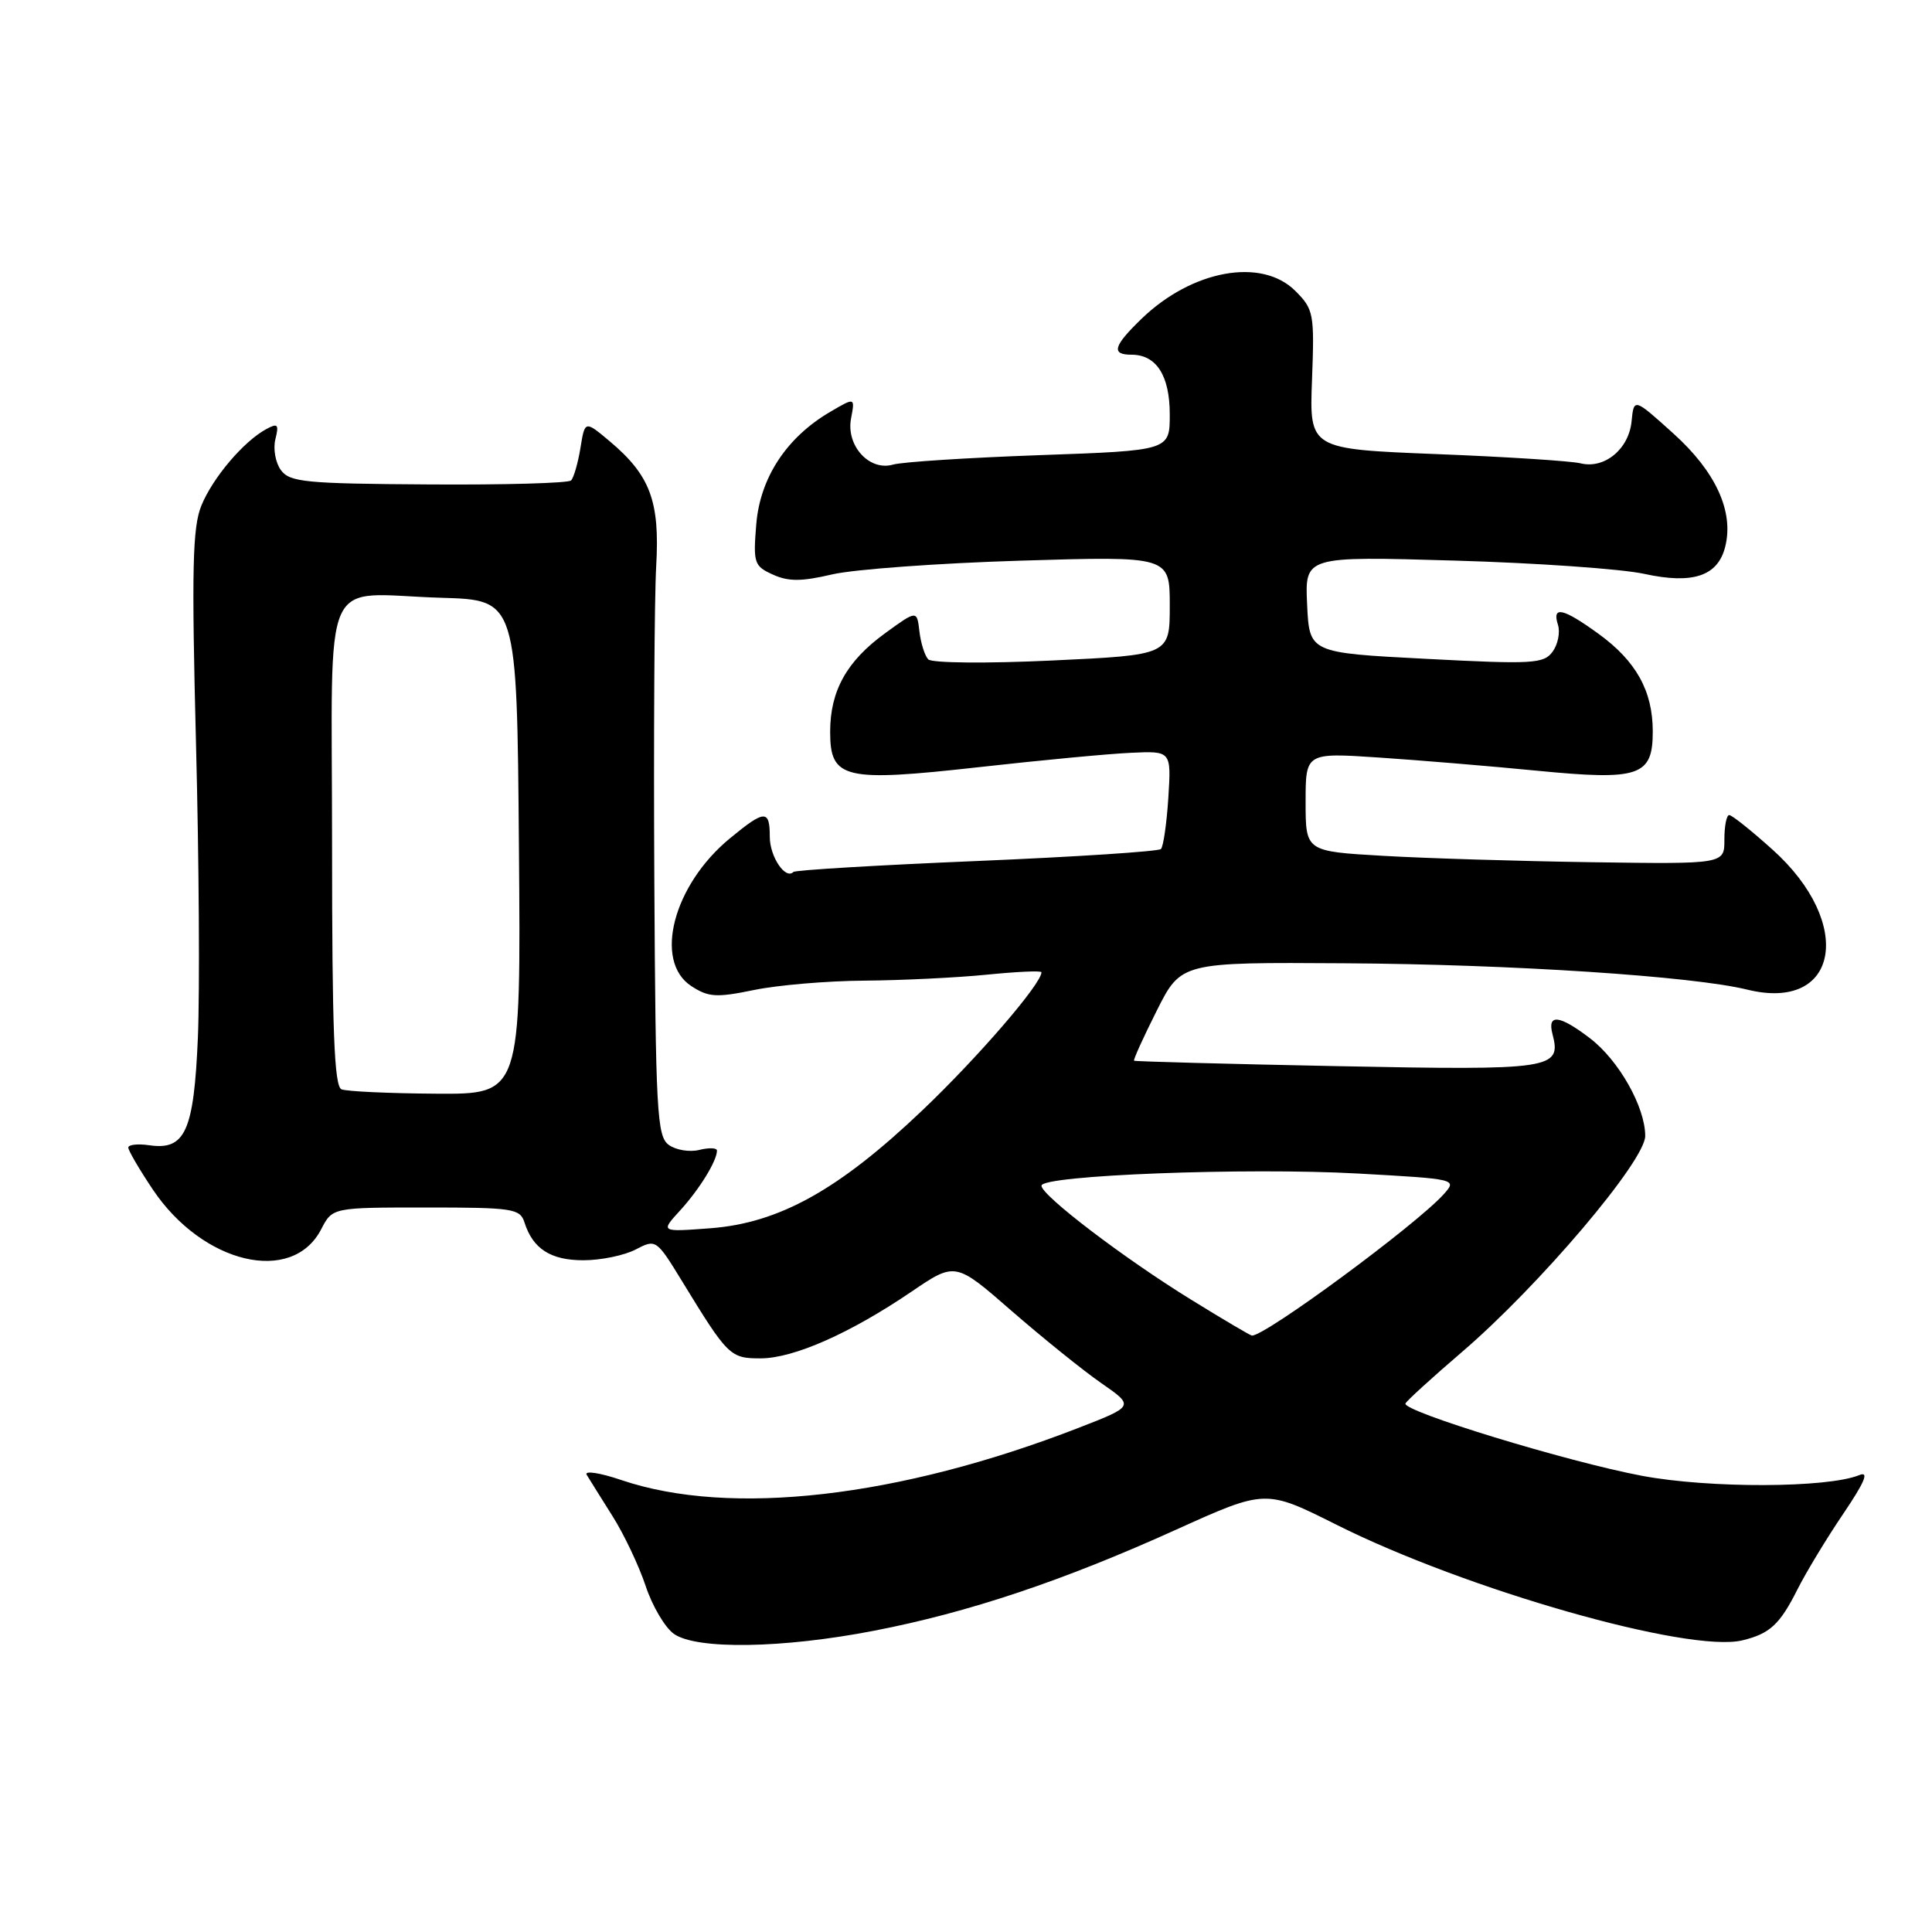 <?xml version="1.0" encoding="UTF-8" standalone="no"?>
<!DOCTYPE svg PUBLIC "-//W3C//DTD SVG 1.1//EN" "http://www.w3.org/Graphics/SVG/1.1/DTD/svg11.dtd" >
<svg xmlns="http://www.w3.org/2000/svg" xmlns:xlink="http://www.w3.org/1999/xlink" version="1.1" viewBox="0 0 256 256">
 <g >
 <path fill="currentColor"
d=" M 115.82 216.08 C 128.34 213.66 140.86 209.47 155.88 202.67 C 167.70 197.33 167.70 197.33 177.10 202.04 C 194.28 210.65 223.75 219.05 230.85 217.36 C 234.51 216.48 235.83 215.27 238.19 210.57 C 239.32 208.33 242.03 203.85 244.23 200.60 C 247.11 196.34 247.70 194.91 246.36 195.46 C 242.16 197.18 226.48 197.23 217.56 195.55 C 207.72 193.70 185.80 187.00 186.23 185.97 C 186.38 185.62 189.74 182.56 193.69 179.17 C 203.93 170.40 218.00 153.82 218.00 150.52 C 218.00 146.68 214.49 140.47 210.66 137.56 C 206.63 134.48 205.00 134.30 205.71 137.01 C 206.93 141.66 205.75 141.84 177.21 141.27 C 162.52 140.98 150.40 140.65 150.27 140.55 C 150.14 140.45 151.49 137.47 153.27 133.93 C 156.50 127.50 156.50 127.50 178.17 127.64 C 200.25 127.77 224.28 129.35 231.52 131.13 C 243.65 134.12 245.78 122.38 234.87 112.58 C 232.07 110.06 229.49 108.00 229.13 108.00 C 228.77 108.00 228.49 109.46 228.49 111.25 C 228.50 114.50 228.50 114.50 211.00 114.25 C 201.38 114.11 188.89 113.73 183.25 113.40 C 173.00 112.81 173.00 112.81 173.00 106.27 C 173.00 99.73 173.00 99.73 182.75 100.38 C 188.11 100.74 197.51 101.52 203.63 102.12 C 217.25 103.45 219.00 102.85 219.00 96.92 C 219.00 91.56 216.79 87.59 211.81 83.98 C 207.09 80.56 205.62 80.24 206.44 82.80 C 206.75 83.79 206.43 85.39 205.73 86.35 C 204.56 87.95 203.11 88.04 188.98 87.30 C 173.50 86.50 173.50 86.50 173.20 80.10 C 172.90 73.70 172.90 73.70 192.70 74.28 C 203.59 74.59 214.91 75.39 217.87 76.04 C 224.31 77.45 227.63 76.34 228.60 72.44 C 229.77 67.79 227.35 62.50 221.73 57.44 C 216.50 52.72 216.50 52.72 216.19 55.85 C 215.82 59.53 212.58 62.18 209.42 61.39 C 208.20 61.09 199.62 60.53 190.35 60.17 C 173.50 59.50 173.50 59.50 173.85 50.30 C 174.18 41.55 174.07 40.98 171.64 38.55 C 167.18 34.09 157.96 35.76 151.25 42.25 C 147.52 45.86 147.20 47.00 149.93 47.00 C 153.23 47.00 155.00 49.77 155.00 54.92 C 155.00 59.70 155.00 59.70 137.75 60.31 C 128.26 60.65 119.53 61.21 118.34 61.56 C 115.19 62.47 112.08 59.05 112.77 55.44 C 113.30 52.64 113.30 52.64 110.01 54.57 C 104.23 57.95 100.72 63.29 100.21 69.46 C 99.79 74.60 99.92 75.01 102.40 76.13 C 104.45 77.07 106.18 77.07 110.27 76.11 C 113.14 75.44 124.39 74.62 135.25 74.29 C 155.00 73.69 155.00 73.69 155.00 80.24 C 155.00 86.79 155.00 86.79 139.42 87.52 C 130.74 87.93 123.47 87.86 123.00 87.37 C 122.54 86.89 122.01 85.23 121.83 83.67 C 121.50 80.84 121.50 80.84 117.29 83.90 C 112.19 87.60 110.00 91.54 110.00 96.97 C 110.00 103.22 111.83 103.65 129.73 101.65 C 137.85 100.74 146.91 99.88 149.85 99.75 C 155.20 99.50 155.20 99.50 154.81 105.71 C 154.59 109.13 154.15 112.18 153.83 112.50 C 153.51 112.82 142.52 113.54 129.41 114.09 C 116.30 114.64 105.38 115.29 105.13 115.54 C 104.07 116.60 102.00 113.51 102.00 110.88 C 102.00 107.25 101.34 107.27 96.70 111.10 C 89.20 117.28 86.57 127.36 91.60 130.66 C 93.87 132.14 94.92 132.21 99.91 131.18 C 103.05 130.53 109.64 129.97 114.56 129.94 C 119.48 129.90 126.76 129.55 130.75 129.15 C 134.74 128.75 138.00 128.60 138.00 128.83 C 138.00 130.36 129.56 140.14 122.20 147.14 C 111.14 157.67 103.24 162.06 94.13 162.75 C 87.50 163.25 87.50 163.25 90.13 160.38 C 92.69 157.57 95.00 153.82 95.00 152.46 C 95.00 152.09 93.95 152.05 92.66 152.37 C 91.38 152.69 89.55 152.39 88.61 151.70 C 87.05 150.57 86.87 147.28 86.70 116.47 C 86.60 97.79 86.71 79.12 86.95 75.00 C 87.44 66.42 86.17 63.00 80.79 58.47 C 77.50 55.71 77.50 55.71 76.91 59.37 C 76.58 61.38 76.02 63.31 75.67 63.66 C 75.32 64.02 66.82 64.26 56.78 64.19 C 40.47 64.09 38.39 63.89 37.22 62.29 C 36.50 61.31 36.17 59.46 36.49 58.20 C 36.98 56.23 36.81 56.03 35.28 56.86 C 32.27 58.49 28.18 63.32 26.68 67.00 C 25.51 69.89 25.38 75.36 25.97 98.50 C 26.37 113.90 26.48 131.45 26.22 137.50 C 25.69 149.91 24.54 152.45 19.77 151.75 C 18.25 151.53 17.00 151.67 17.00 152.06 C 17.00 152.45 18.46 154.95 20.25 157.62 C 26.88 167.50 38.73 170.29 42.56 162.88 C 44.05 160.00 44.05 160.00 56.46 160.00 C 67.97 160.00 68.91 160.14 69.50 161.99 C 70.61 165.48 72.98 167.00 77.32 166.99 C 79.62 166.99 82.72 166.35 84.22 165.57 C 86.92 164.16 86.97 164.20 90.41 169.82 C 96.45 179.70 96.76 180.00 100.80 179.99 C 105.17 179.98 112.65 176.67 120.75 171.17 C 126.59 167.20 126.59 167.20 134.04 173.70 C 138.15 177.27 143.49 181.58 145.91 183.26 C 150.32 186.32 150.32 186.32 142.91 189.20 C 119.11 198.44 96.80 201.00 82.38 196.13 C 79.47 195.14 77.39 194.83 77.74 195.42 C 78.10 196.01 79.64 198.48 81.16 200.89 C 82.69 203.31 84.66 207.47 85.55 210.14 C 86.43 212.81 88.12 215.67 89.30 216.50 C 92.31 218.61 103.71 218.43 115.82 216.08 Z  M 157.84 172.22 C 148.93 166.73 138.00 158.40 138.00 157.11 C 138.00 155.72 165.26 154.68 179.96 155.50 C 193.04 156.23 193.09 156.24 191.30 158.24 C 187.68 162.28 167.57 177.10 165.88 176.97 C 165.67 176.96 162.05 174.82 157.84 172.22 Z  M 45.25 144.34 C 44.29 143.95 44.00 136.52 44.00 111.94 C 44.00 74.80 42.26 78.73 58.50 79.21 C 68.50 79.50 68.50 79.50 68.76 112.25 C 69.03 145.00 69.03 145.00 57.76 144.92 C 51.57 144.88 45.94 144.62 45.25 144.34 Z "/>
</g>
</svg>